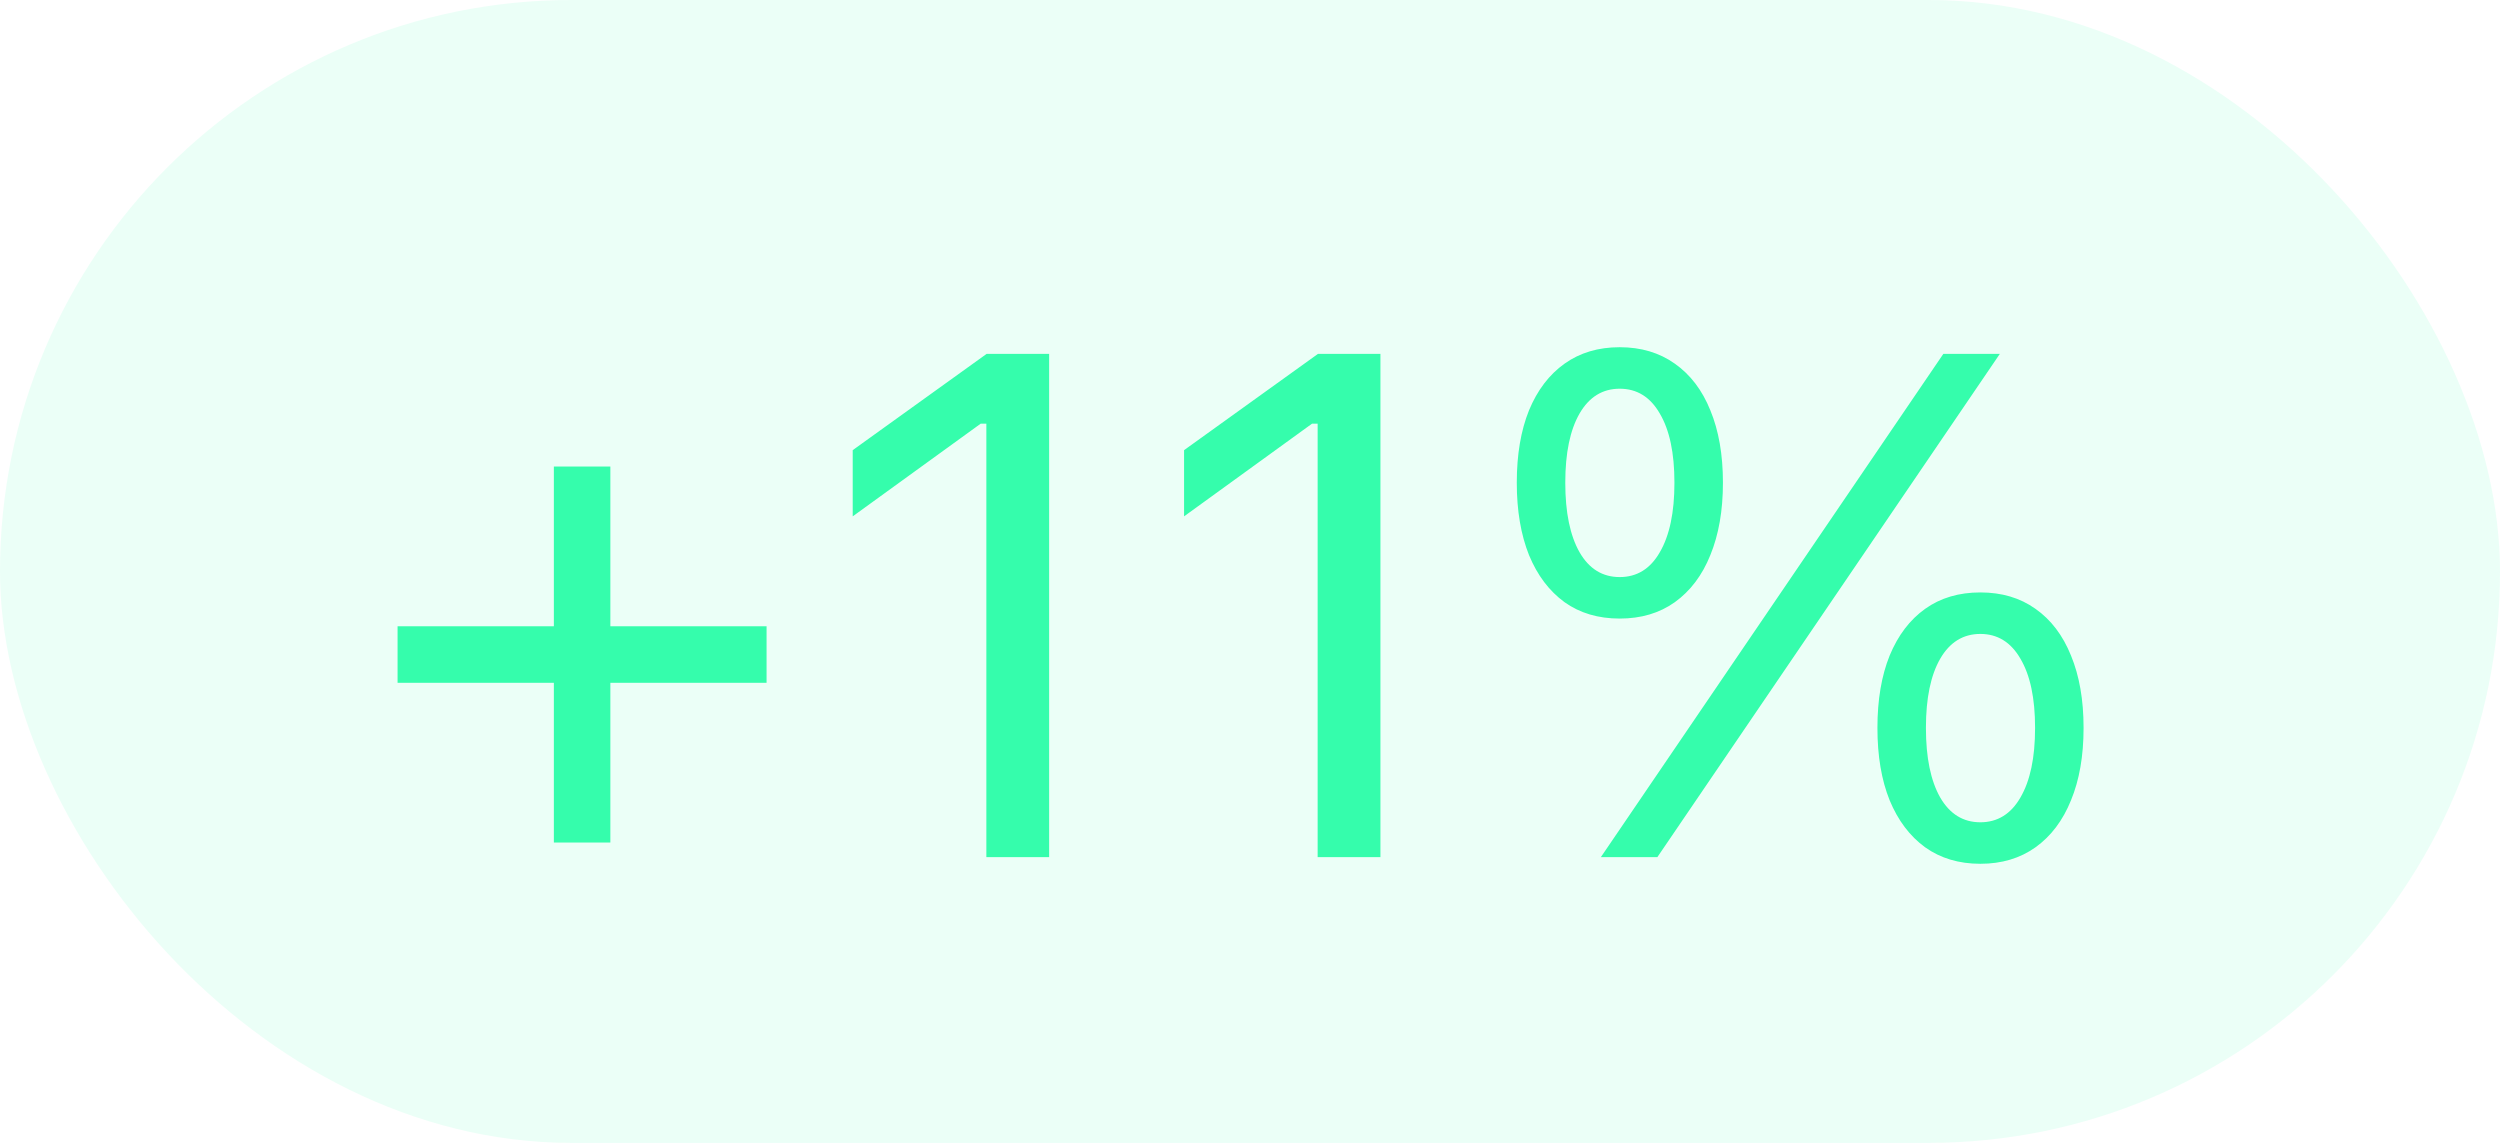 <svg width="35" height="16" viewBox="0 0 35 16" fill="none" xmlns="http://www.w3.org/2000/svg">
<rect width="35" height="16" rx="8" fill="#35FDAC" fill-opacity="0.1"/>
<path d="M5.566 9.559V8.768H10.732V9.559H5.566ZM7.754 11.795V6.531H8.545V11.795H7.754ZM13.809 12V5.931H13.73L11.938 7.229V6.302L13.813 4.954H14.688V12H13.809ZM18.447 12V5.931H18.369L16.577 7.229V6.302L18.452 4.954H19.326V12H18.447ZM22.676 8.66C22.376 8.66 22.119 8.584 21.904 8.431C21.689 8.274 21.523 8.055 21.406 7.771C21.292 7.485 21.235 7.148 21.235 6.761V6.756C21.235 6.365 21.292 6.028 21.406 5.745C21.523 5.462 21.689 5.244 21.904 5.091C22.119 4.938 22.376 4.861 22.676 4.861C22.975 4.861 23.232 4.938 23.447 5.091C23.665 5.244 23.831 5.462 23.945 5.745C24.062 6.028 24.121 6.365 24.121 6.756V6.761C24.121 7.148 24.062 7.485 23.945 7.771C23.831 8.055 23.665 8.274 23.447 8.431C23.232 8.584 22.975 8.66 22.676 8.66ZM22.676 8.079C22.917 8.079 23.104 7.964 23.237 7.732C23.374 7.498 23.442 7.174 23.442 6.761V6.756C23.442 6.342 23.374 6.02 23.237 5.789C23.104 5.558 22.917 5.442 22.676 5.442C22.435 5.442 22.248 5.558 22.114 5.789C21.981 6.02 21.914 6.342 21.914 6.756V6.761C21.914 7.174 21.981 7.498 22.114 7.732C22.248 7.964 22.435 8.079 22.676 8.079ZM23.203 12H22.412L27.207 4.954H27.998L23.203 12ZM27.725 12.093C27.425 12.093 27.168 12.016 26.953 11.863C26.738 11.707 26.572 11.487 26.455 11.204C26.341 10.921 26.284 10.584 26.284 10.193V10.188C26.284 9.798 26.341 9.461 26.455 9.178C26.572 8.895 26.738 8.676 26.953 8.523C27.168 8.37 27.425 8.294 27.725 8.294C28.024 8.294 28.281 8.37 28.496 8.523C28.714 8.676 28.88 8.895 28.994 9.178C29.111 9.461 29.17 9.798 29.17 10.188V10.193C29.17 10.584 29.111 10.921 28.994 11.204C28.88 11.487 28.714 11.707 28.496 11.863C28.281 12.016 28.024 12.093 27.725 12.093ZM27.725 11.512C27.965 11.512 28.153 11.396 28.286 11.165C28.423 10.931 28.491 10.607 28.491 10.193V10.188C28.491 9.775 28.423 9.453 28.286 9.222C28.153 8.991 27.965 8.875 27.725 8.875C27.484 8.875 27.297 8.991 27.163 9.222C27.03 9.453 26.963 9.775 26.963 10.188V10.193C26.963 10.607 27.03 10.931 27.163 11.165C27.297 11.396 27.484 11.512 27.725 11.512Z" fill="#35FDAC"/>
</svg>
